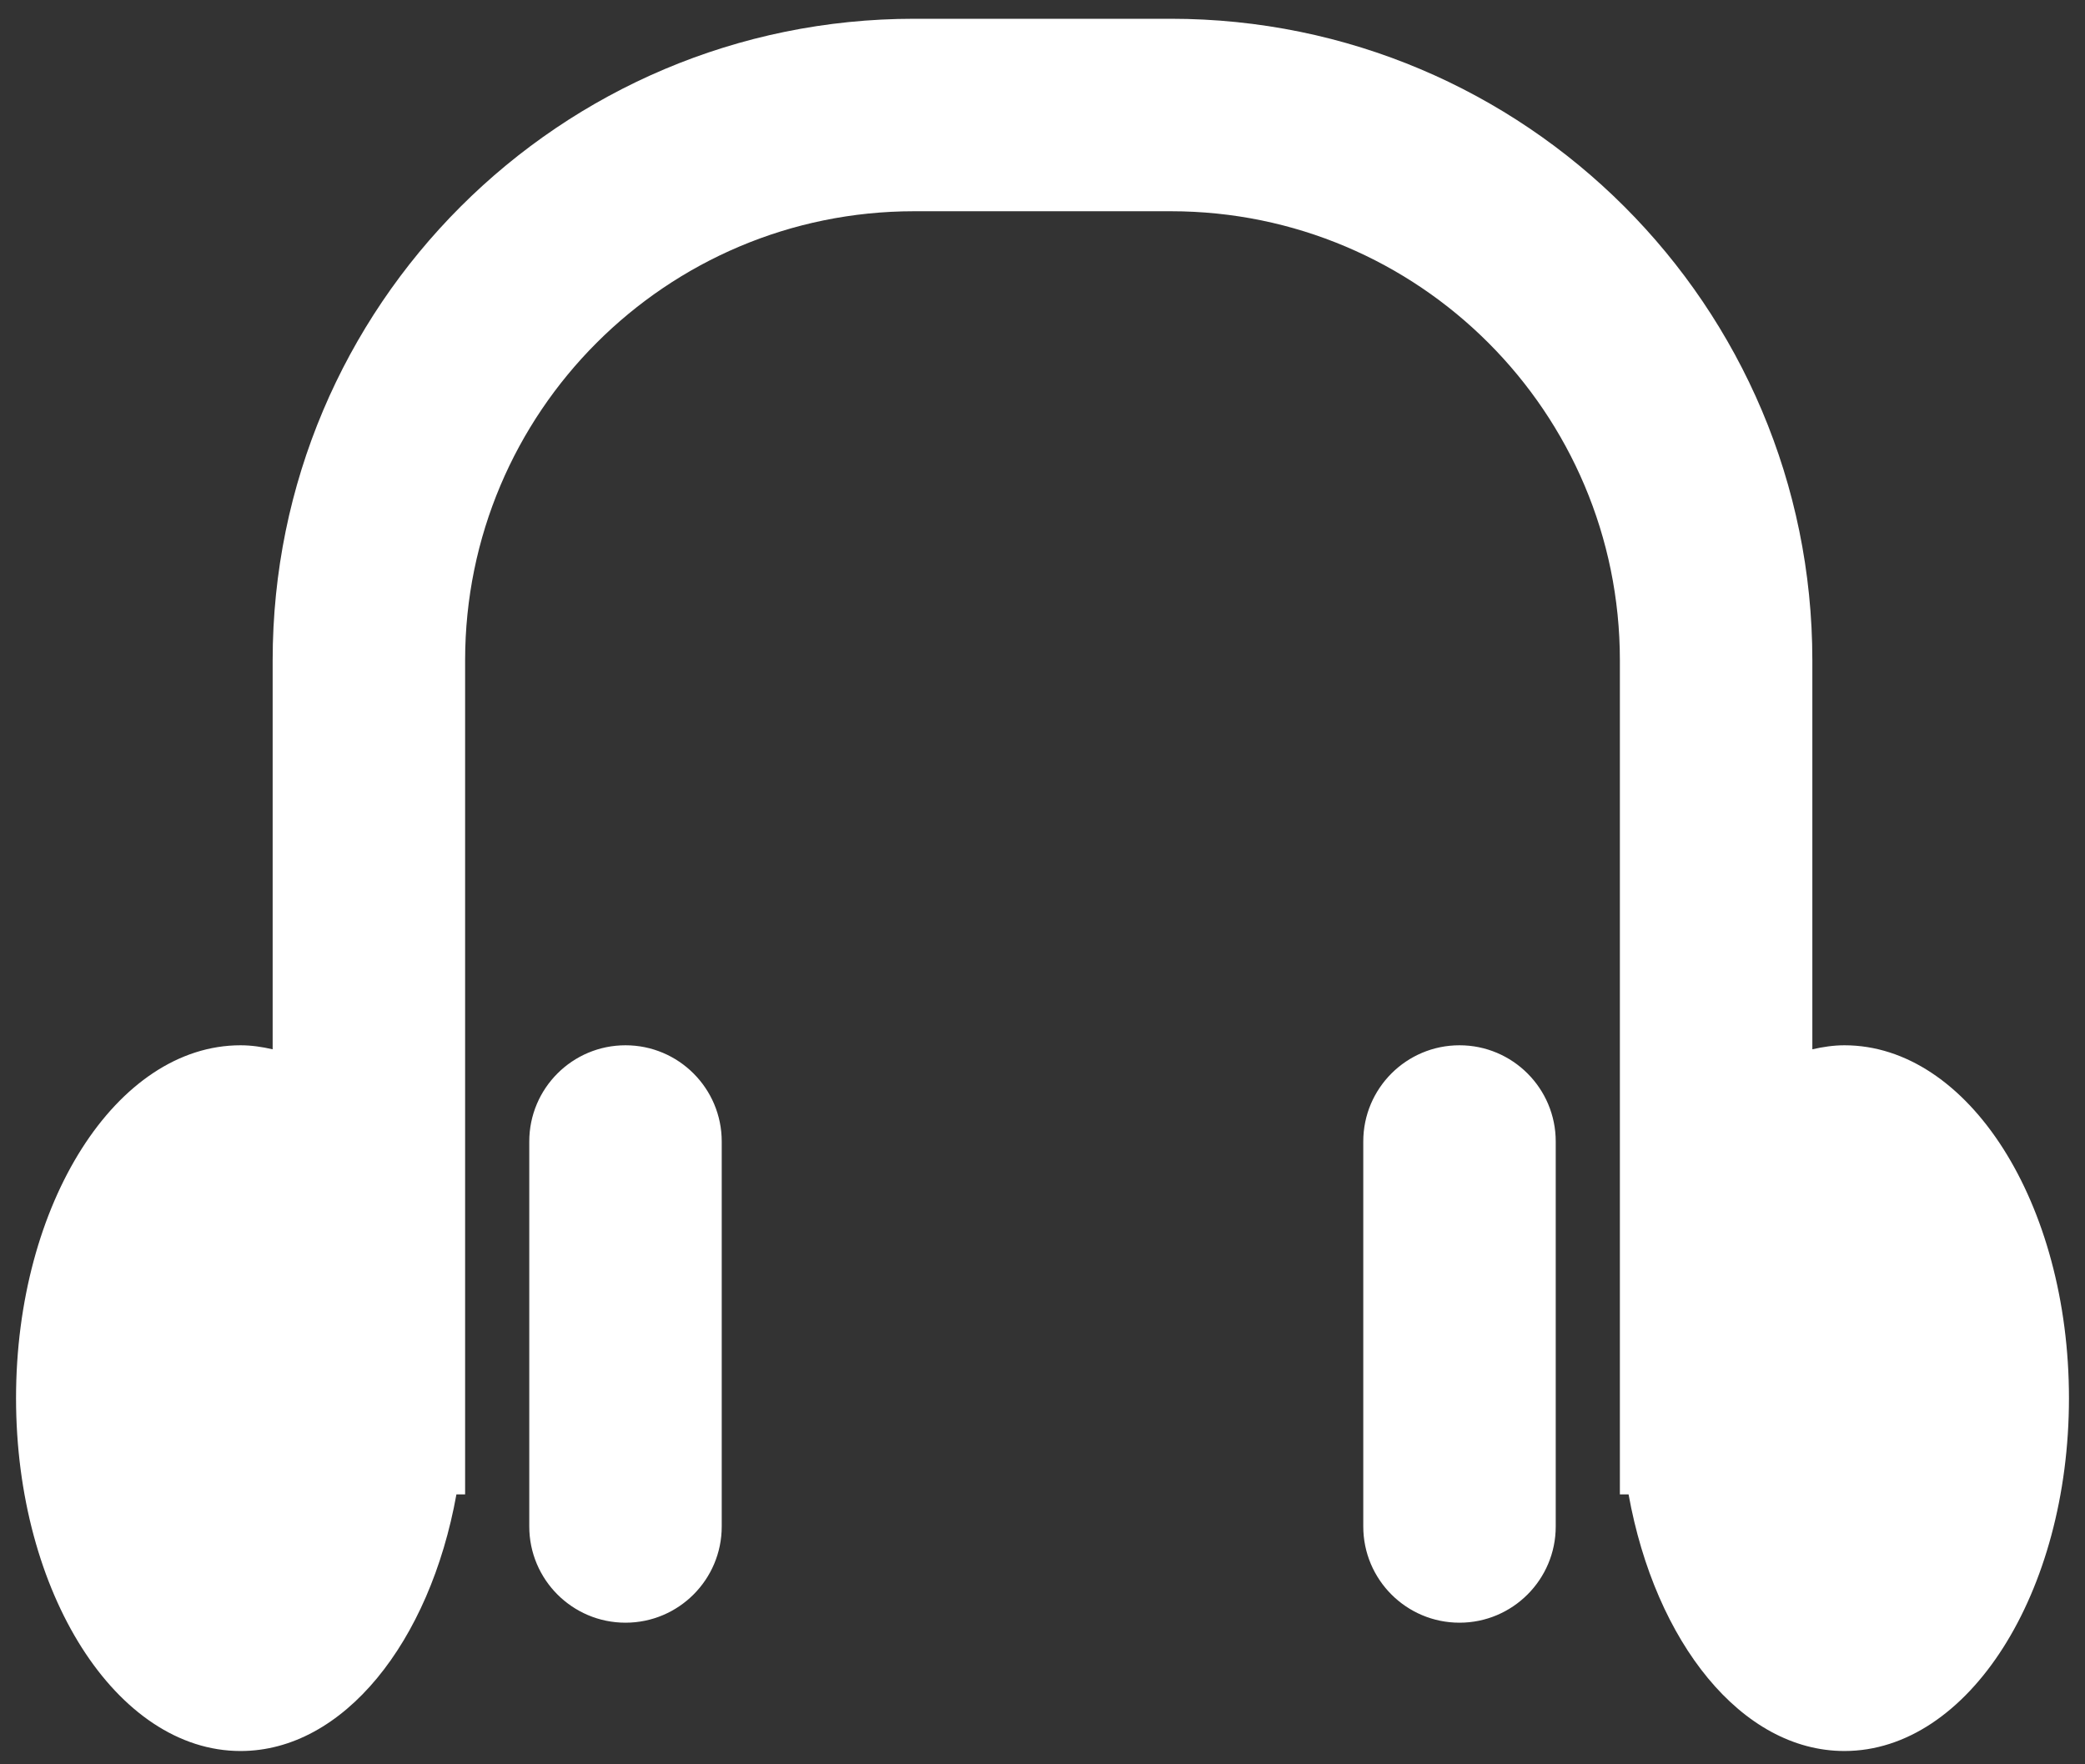 <?xml version="1.0" encoding="utf-8"?>
<!-- Generator: Adobe Illustrator 15.1.1, SVG Export Plug-In  -->
<!DOCTYPE svg PUBLIC "-//W3C//DTD SVG 1.1//EN" "http://www.w3.org/Graphics/SVG/1.1/DTD/svg11.dtd">
<svg version="1.1"
	 xmlns="http://www.w3.org/2000/svg" xmlns:xlink="http://www.w3.org/1999/xlink" xmlns:a="http://ns.adobe.com/AdobeSVGViewerExtensions/3.0/"
	 x="0px" y="0px" width="65px" height="55px" viewBox="-0.5 -0.585 65 55"
	 overflow="visible" enable-background="new -0.5 -0.585 65 55" xml:space="preserve">
<rect x="-0.5" y="-0.585" width="65" height="55" fill="#333333" stroke="none"/>
<defs>
</defs>
<path fill-rule="evenodd" clip-rule="evenodd" fill="#FFFFFF" d="M45,32c-1.658,0-3,1.344-3,3v12c0,1.656,1.342,3,3,3
	c1.656,0,3-1.344,3-3V35C48,33.344,46.657,32,45,32 M57,32c-0.34,0-0.672,0.051-1,0.125V20C56,8.954,47.045,0,36,0h-8
	C16.955,0,8,8.954,8,20v12.125C7.673,32.051,7.341,32,7,32c-3.866,0-7,4.924-7,11c0,6.074,3.134,11,7,11
	c3.203,0,5.898-3.386,6.729-8H14V20c0-7.731,6.268-14,14-14h8c7.732,0,14,6.269,14,14v26h0.271c0.832,4.614,3.525,8,6.729,8
	c3.865,0,7-4.926,7-11C64,36.924,60.866,32,57,32 M19,32c-1.657,0-3,1.344-3,3v12c0,1.656,1.343,3,3,3s3-1.344,3-3V35
	C22,33.344,20.657,32,19,32"/>
</svg>
